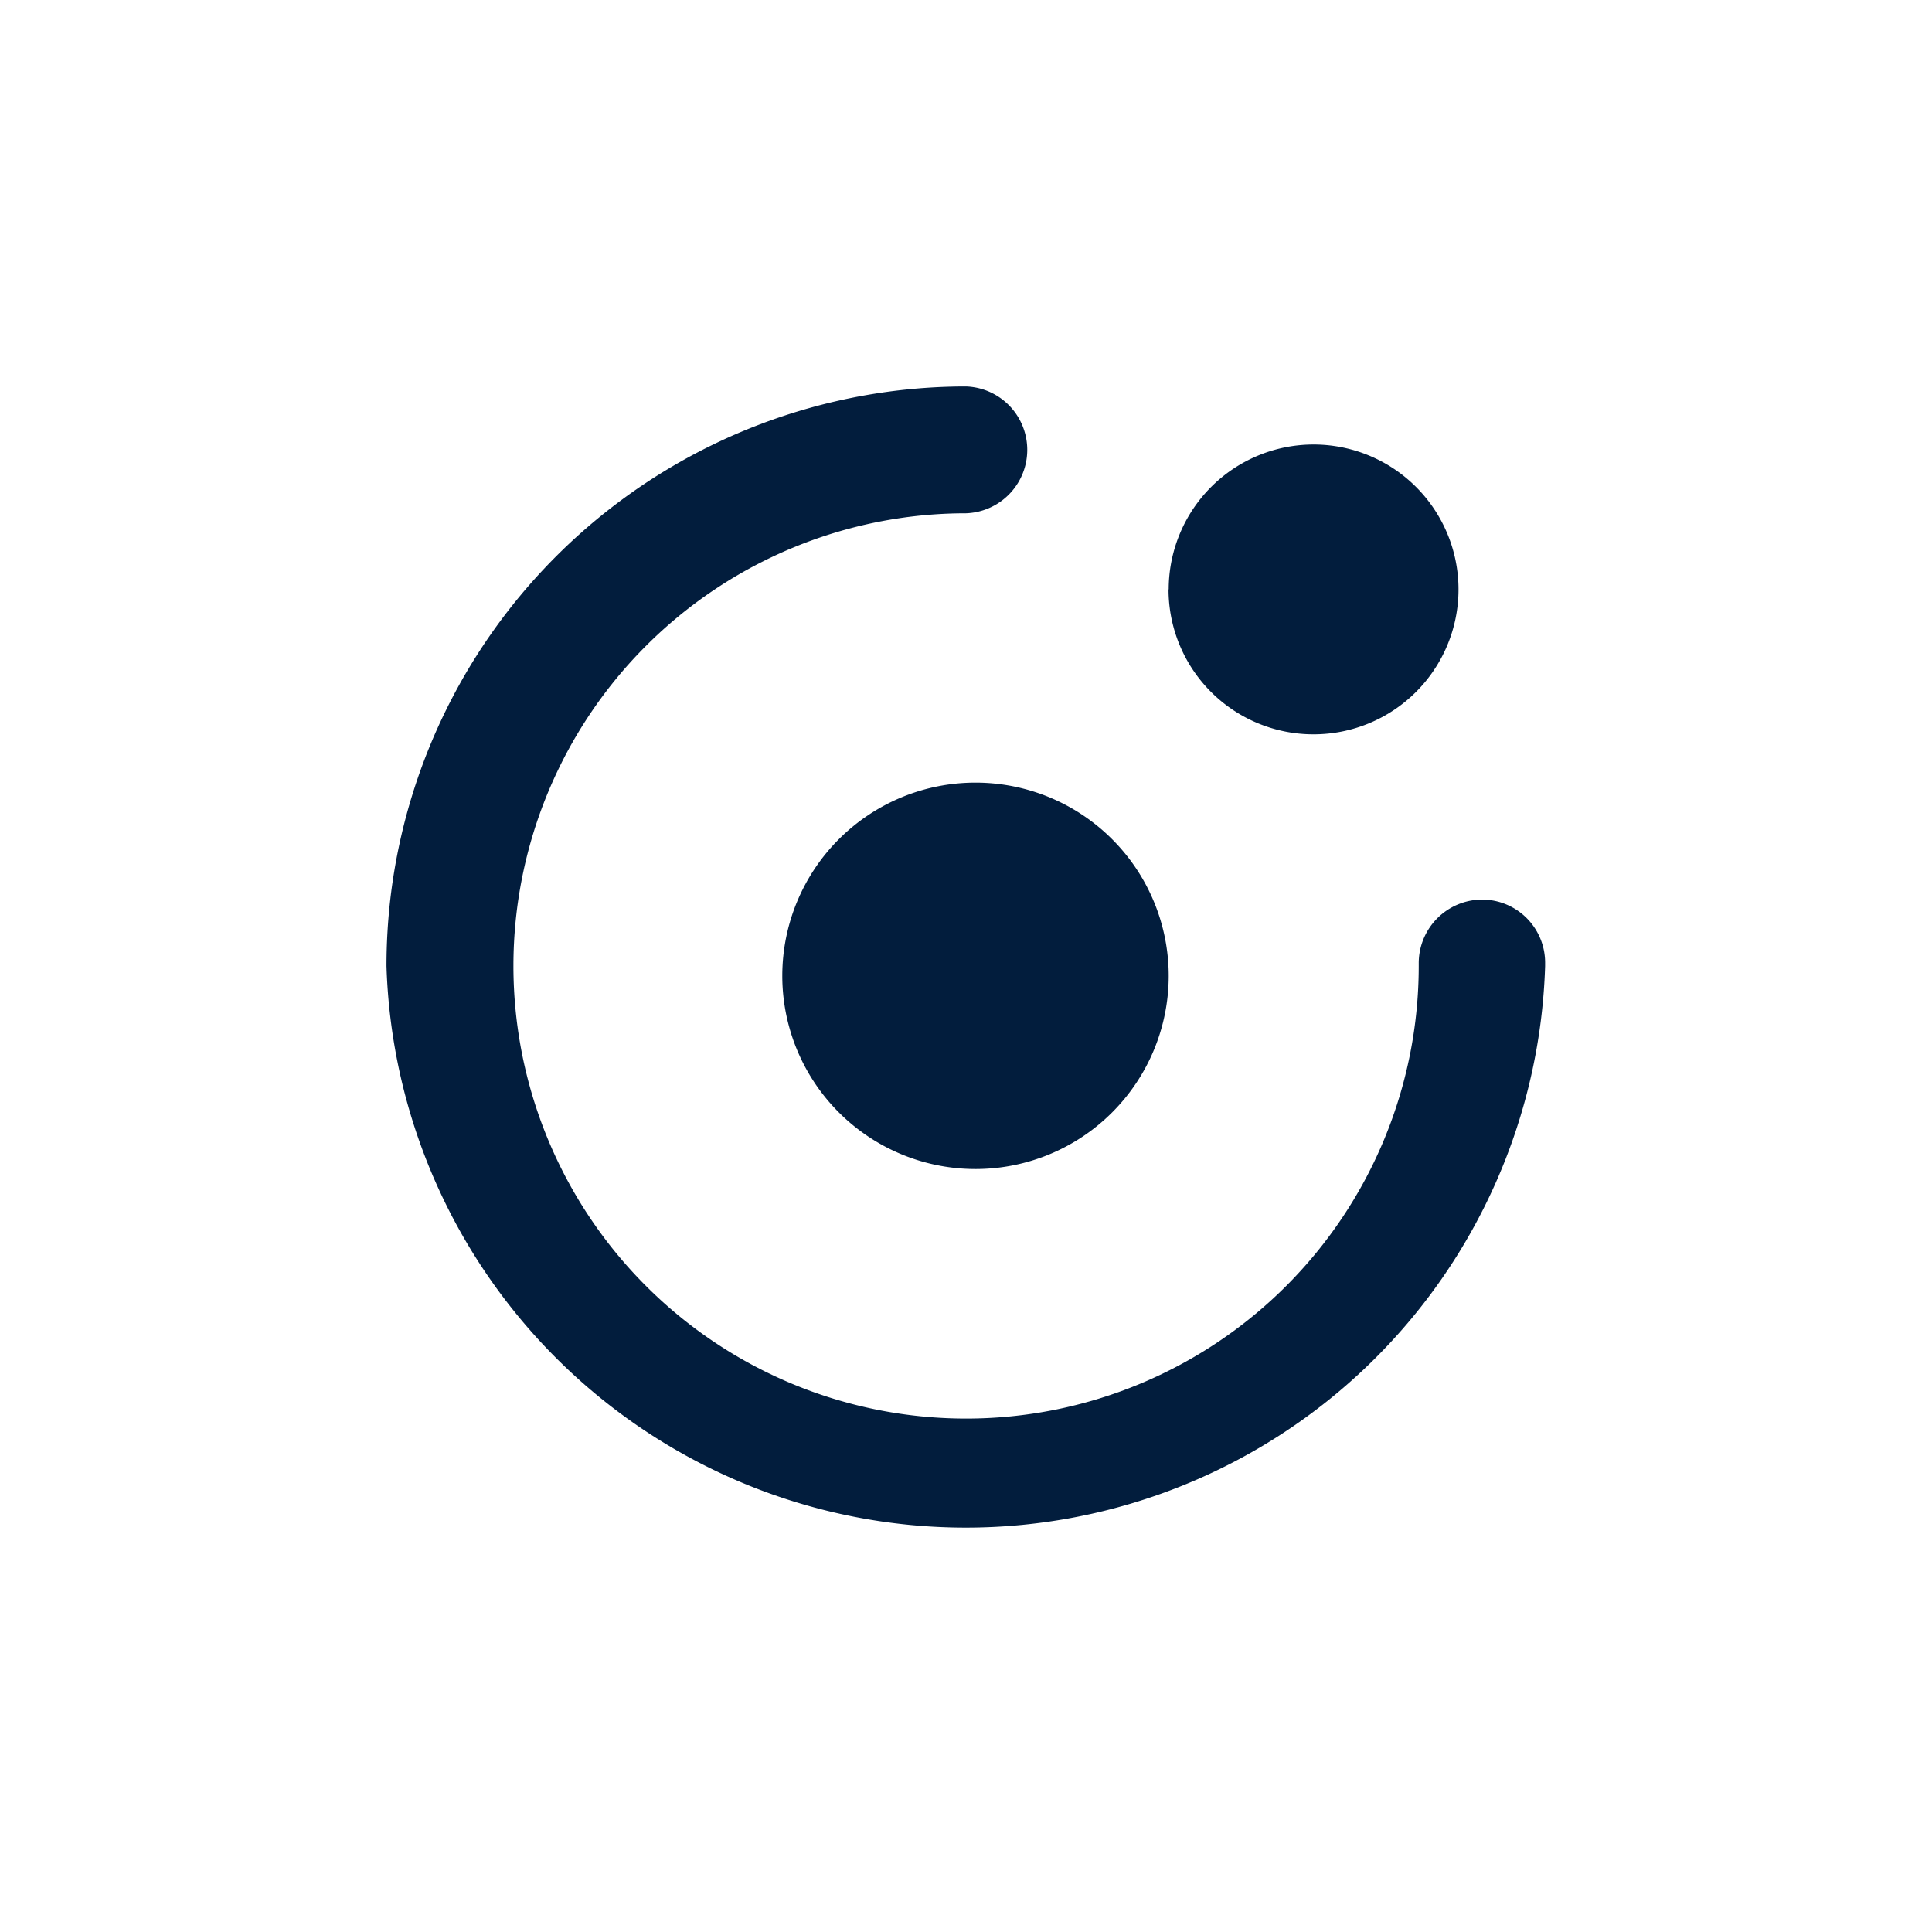 <svg id="entities" xmlns="http://www.w3.org/2000/svg" width="24" height="24" viewBox="0 0 24 24">
  <rect id="Base" width="24" height="24" fill="none"/>
  <path id="Entities-2" data-name="Entities" d="M0,7.2a7.289,7.289,0,0,1,.048-.834A7.2,7.2,0,0,1,7.2,0a.788.788,0,0,1,0,1.575A5.623,5.623,0,1,0,12.823,7.2V7.166a.79.79,0,0,1,.785-.792h0a.784.784,0,0,1,.785.777V7.2A7.2,7.2,0,0,1,0,7.2Zm4.917.121a2.4,2.4,0,1,1,2.4,2.4A2.4,2.4,0,0,1,4.917,7.32Zm4.8-4.8a1.8,1.8,0,1,1,1.8,1.8A1.8,1.8,0,0,1,9.715,2.519Z" transform="translate(4.801 4.801)" fill="#021d3d" stroke="rgba(0,0,0,0)" stroke-width="1"/>
</svg>
